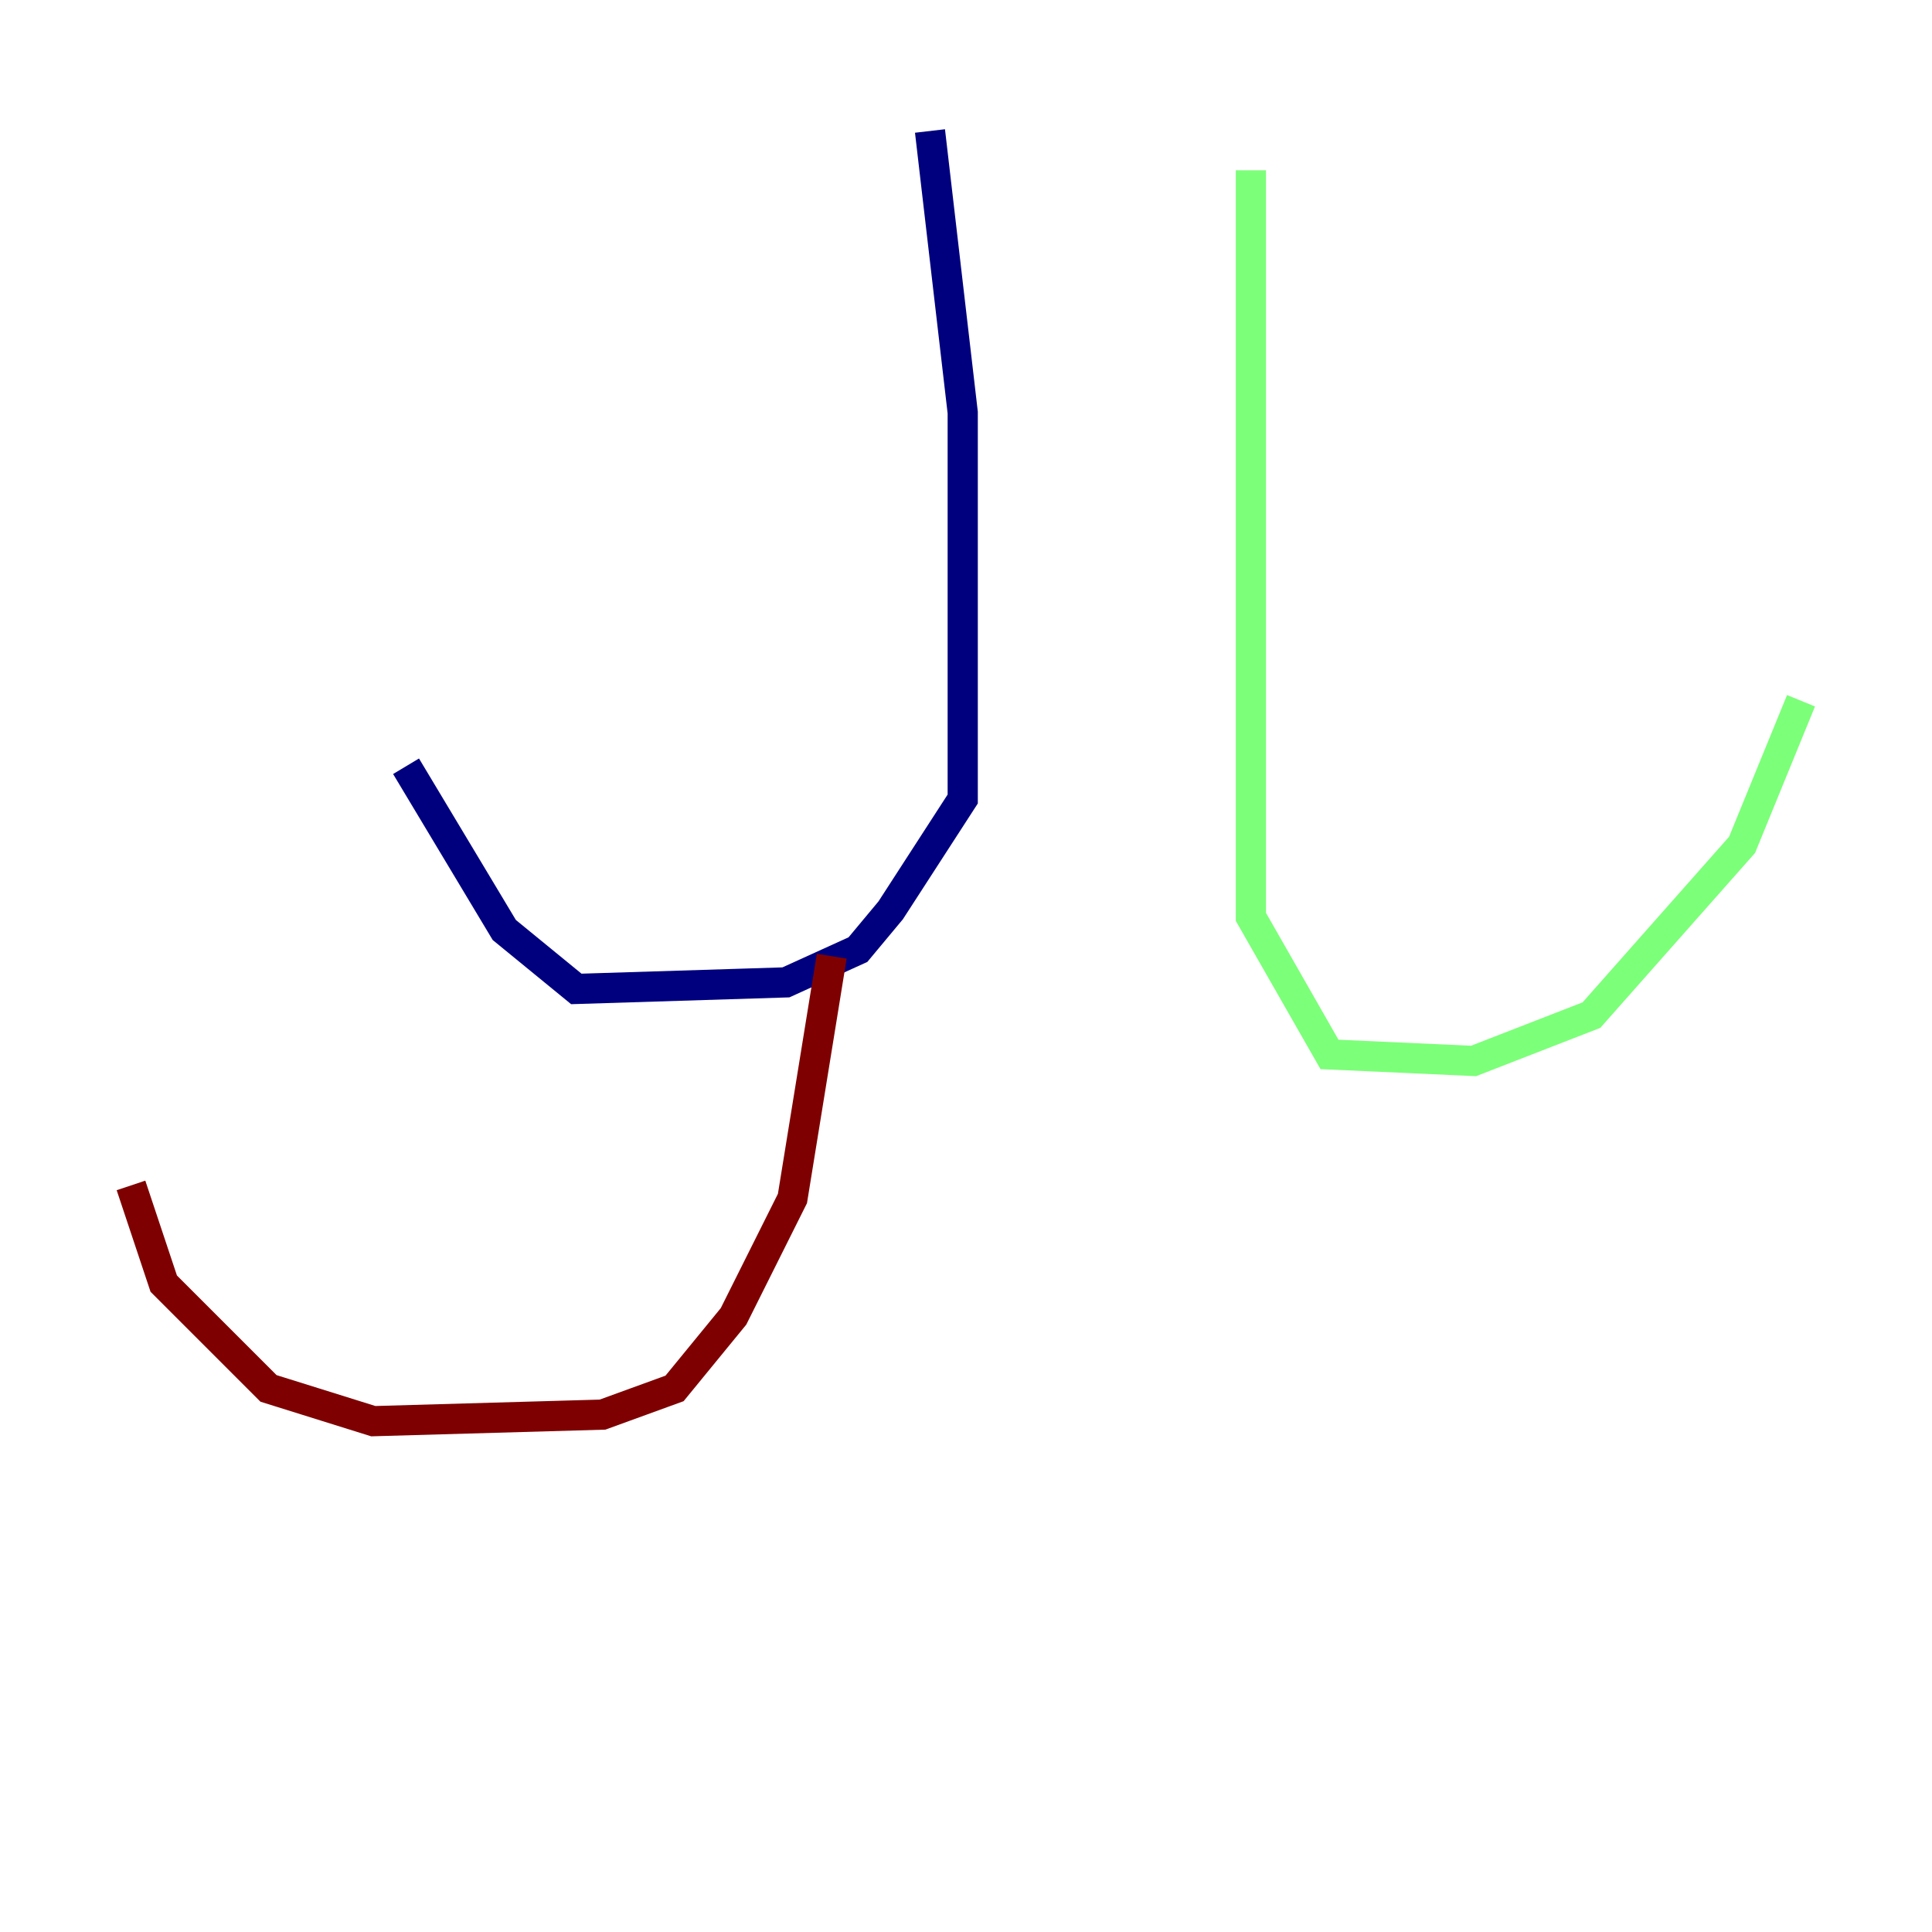 <?xml version="1.0" encoding="utf-8" ?>
<svg baseProfile="tiny" height="128" version="1.2" viewBox="0,0,128,128" width="128" xmlns="http://www.w3.org/2000/svg" xmlns:ev="http://www.w3.org/2001/xml-events" xmlns:xlink="http://www.w3.org/1999/xlink"><defs /><polyline fill="none" points="61.614,8.678 63.783,27.336 63.783,52.936 59.01,60.312 56.841,62.915 52.068,65.085 38.183,65.519 33.41,61.614 26.902,50.766" stroke="#00007f" stroke-width="2" /><polyline fill="none" points="82.875,11.281 82.875,60.746 88.081,69.858 97.627,70.291 105.437,67.254 115.417,55.973 119.322,46.427" stroke="#7cff79" stroke-width="2" /><polyline fill="none" points="55.105,63.349 52.502,79.403 48.597,87.214 44.691,91.986 39.919,93.722 24.732,94.156 17.79,91.986 10.848,85.044 8.678,78.536" stroke="#7f0000" stroke-width="2" /></svg>